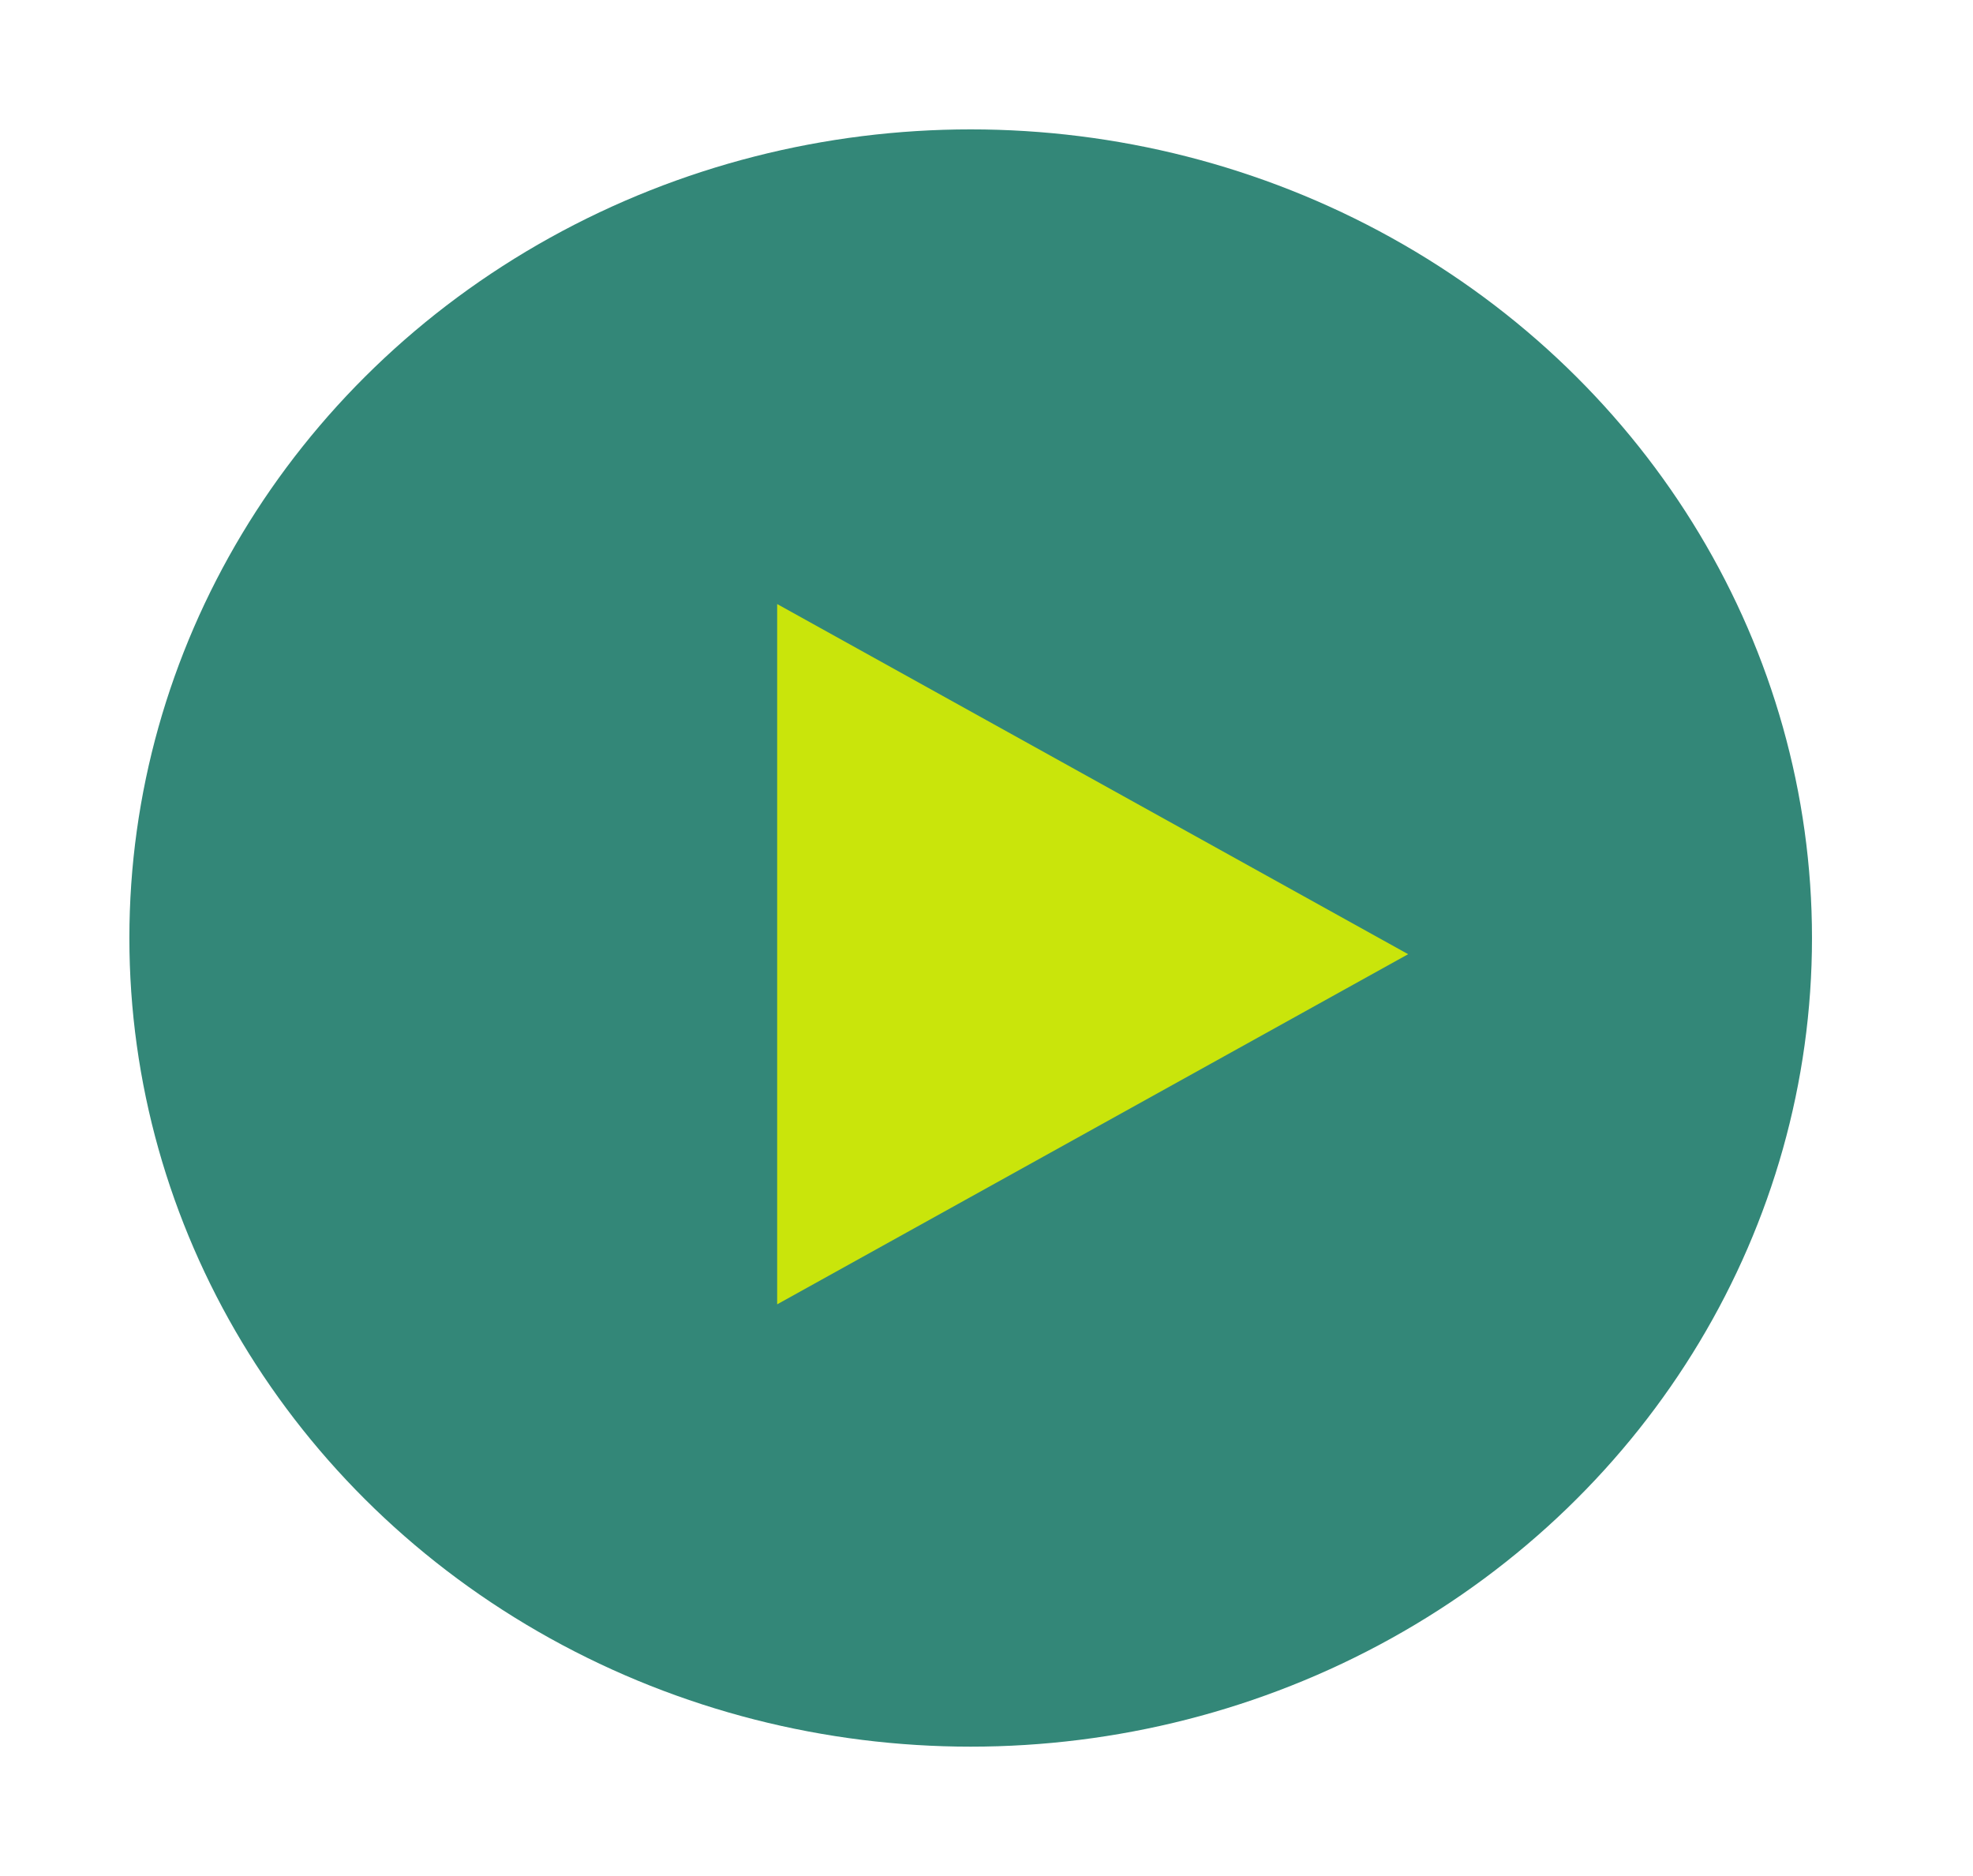 <svg width="61" height="58" viewBox="0 0 61 58" fill="none" xmlns="http://www.w3.org/2000/svg">
<g filter="url(#filter0_d_695_459)">
<ellipse cx="28.011" cy="27" rx="26.011" ry="25" fill="#338778"/>
<path d="M41.536 27.5L22.028 38.325L22.028 16.675L41.536 27.5Z" fill="#C9E50B"/>
</g>
<defs>
<filter id="filter0_d_695_459" x="0" y="0" width="60.022" height="58" filterUnits="userSpaceOnUse" color-interpolation-filters="sRGB">
<feFlood flood-opacity="0" result="BackgroundImageFix"/>
<feColorMatrix in="SourceAlpha" type="matrix" values="0 0 0 0 0 0 0 0 0 0 0 0 0 0 0 0 0 0 127 0" result="hardAlpha"/>
<feOffset dx="2" dy="2"/>
<feGaussianBlur stdDeviation="2"/>
<feComposite in2="hardAlpha" operator="out"/>
<feColorMatrix type="matrix" values="0 0 0 0 0 0 0 0 0 0 0 0 0 0 0 0 0 0 0.25 0"/>
<feBlend mode="normal" in2="BackgroundImageFix" result="effect1_dropShadow_695_459"/>
<feBlend mode="normal" in="SourceGraphic" in2="effect1_dropShadow_695_459" result="shape"/>
</filter>
</defs>
</svg>
